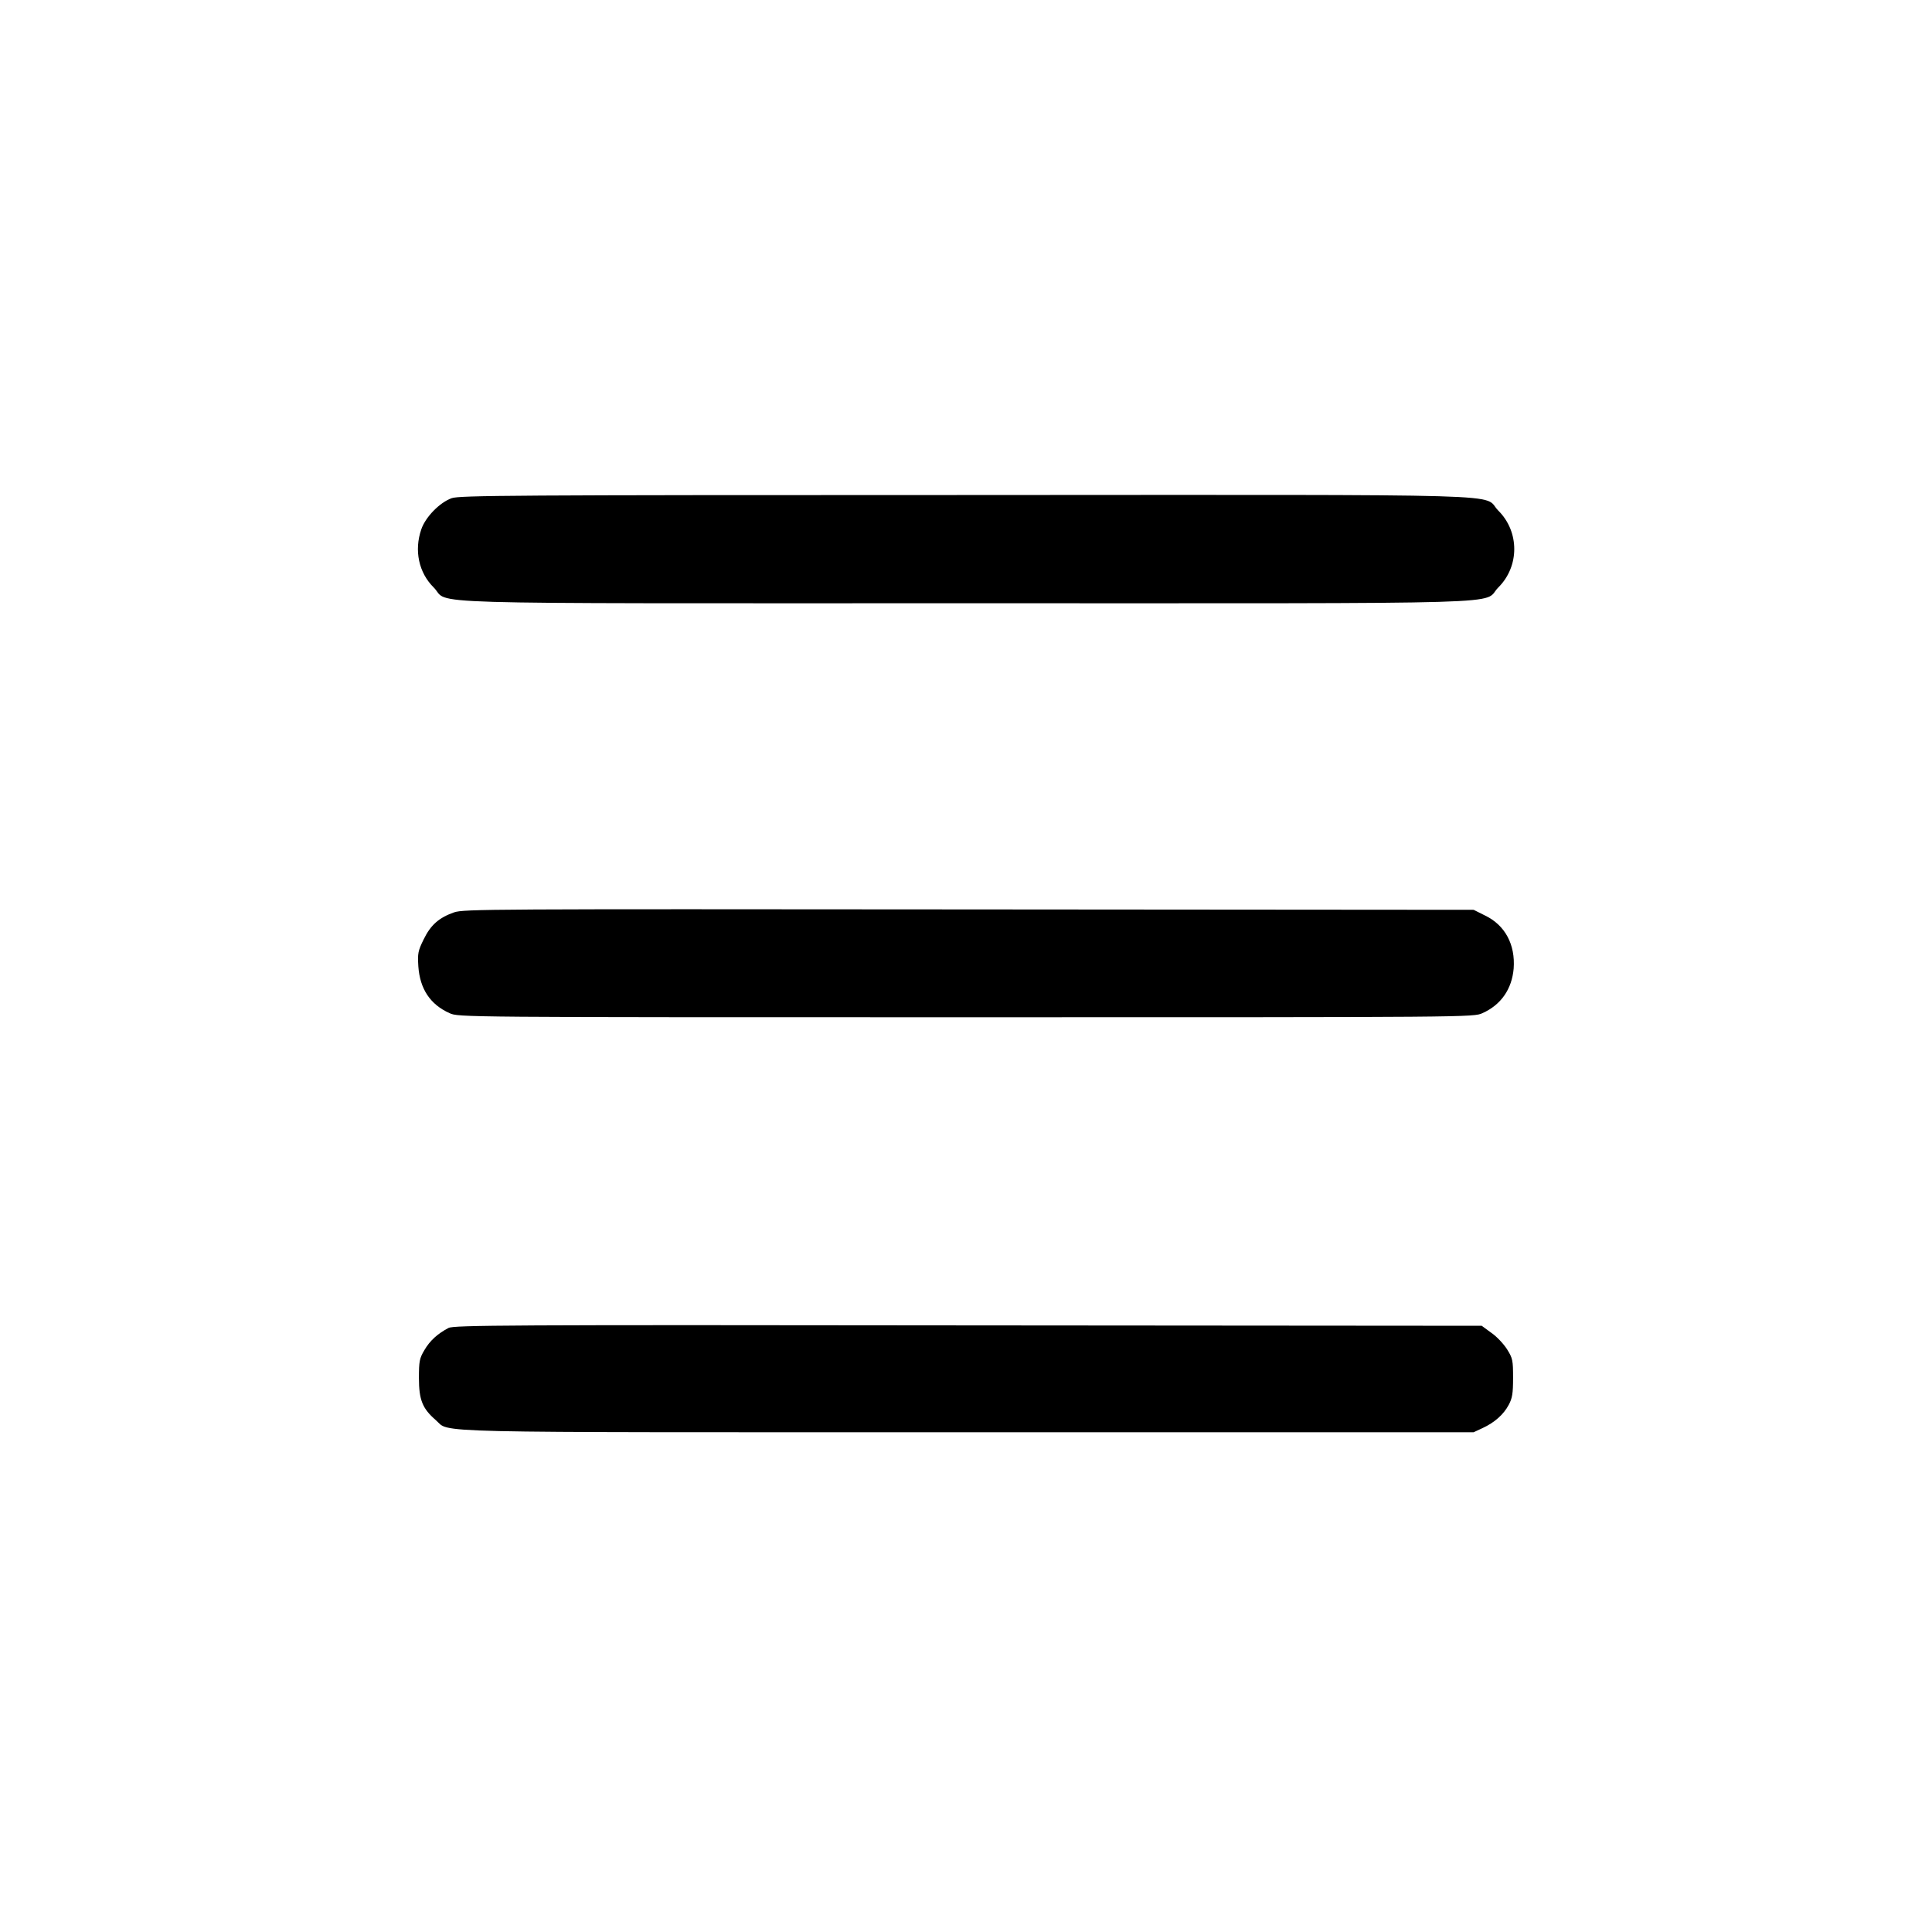 <?xml version="1.0" standalone="no"?>
<!DOCTYPE svg PUBLIC "-//W3C//DTD SVG 20010904//EN"
 "http://www.w3.org/TR/2001/REC-SVG-20010904/DTD/svg10.dtd">
<svg version="1.0" xmlns="http://www.w3.org/2000/svg"
 width="980pt" height="980pt" viewBox="0 0 980 980"
 preserveAspectRatio="xMidYMid meet">
<g transform="translate(0,980) scale(0.1,-0.1)"
fill="#000000" stroke="none">
<path d="M2291 7273 c-61 -22 -133 -96 -154 -158 -37 -107 -13 -220 63 -295
87 -88 -182 -80 2700 -80 2882 0 2613 -8 2700 80 108 107 108 283 0 390 -87
88 183 80 -2704 79 -2300 0 -2566 -2 -2605 -16z"/>
<path d="M2303 5172 c-76 -27 -118 -63 -154 -137 -29 -59 -31 -71 -27 -137 8
-114 60 -193 158 -237 45 -21 52 -21 2620 -21 2568 0 2575 0 2620 21 94 42
149 122 158 226 9 121 -43 220 -145 269 l-58 29 -2560 2 c-2437 2 -2562 2
-2612 -15z"/>
<path d="M2275 3064 c-55 -29 -94 -64 -122 -112 -25 -42 -28 -56 -28 -142 0
-111 18 -155 85 -213 78 -67 -119 -62 2700 -62 l2565 0 45 21 c61 28 107 69
133 118 18 34 22 57 22 137 0 89 -2 99 -30 144 -17 27 -52 65 -80 84 l-49 36
-2606 2 c-2347 3 -2608 1 -2635 -13z"/>
</g>
</svg>
